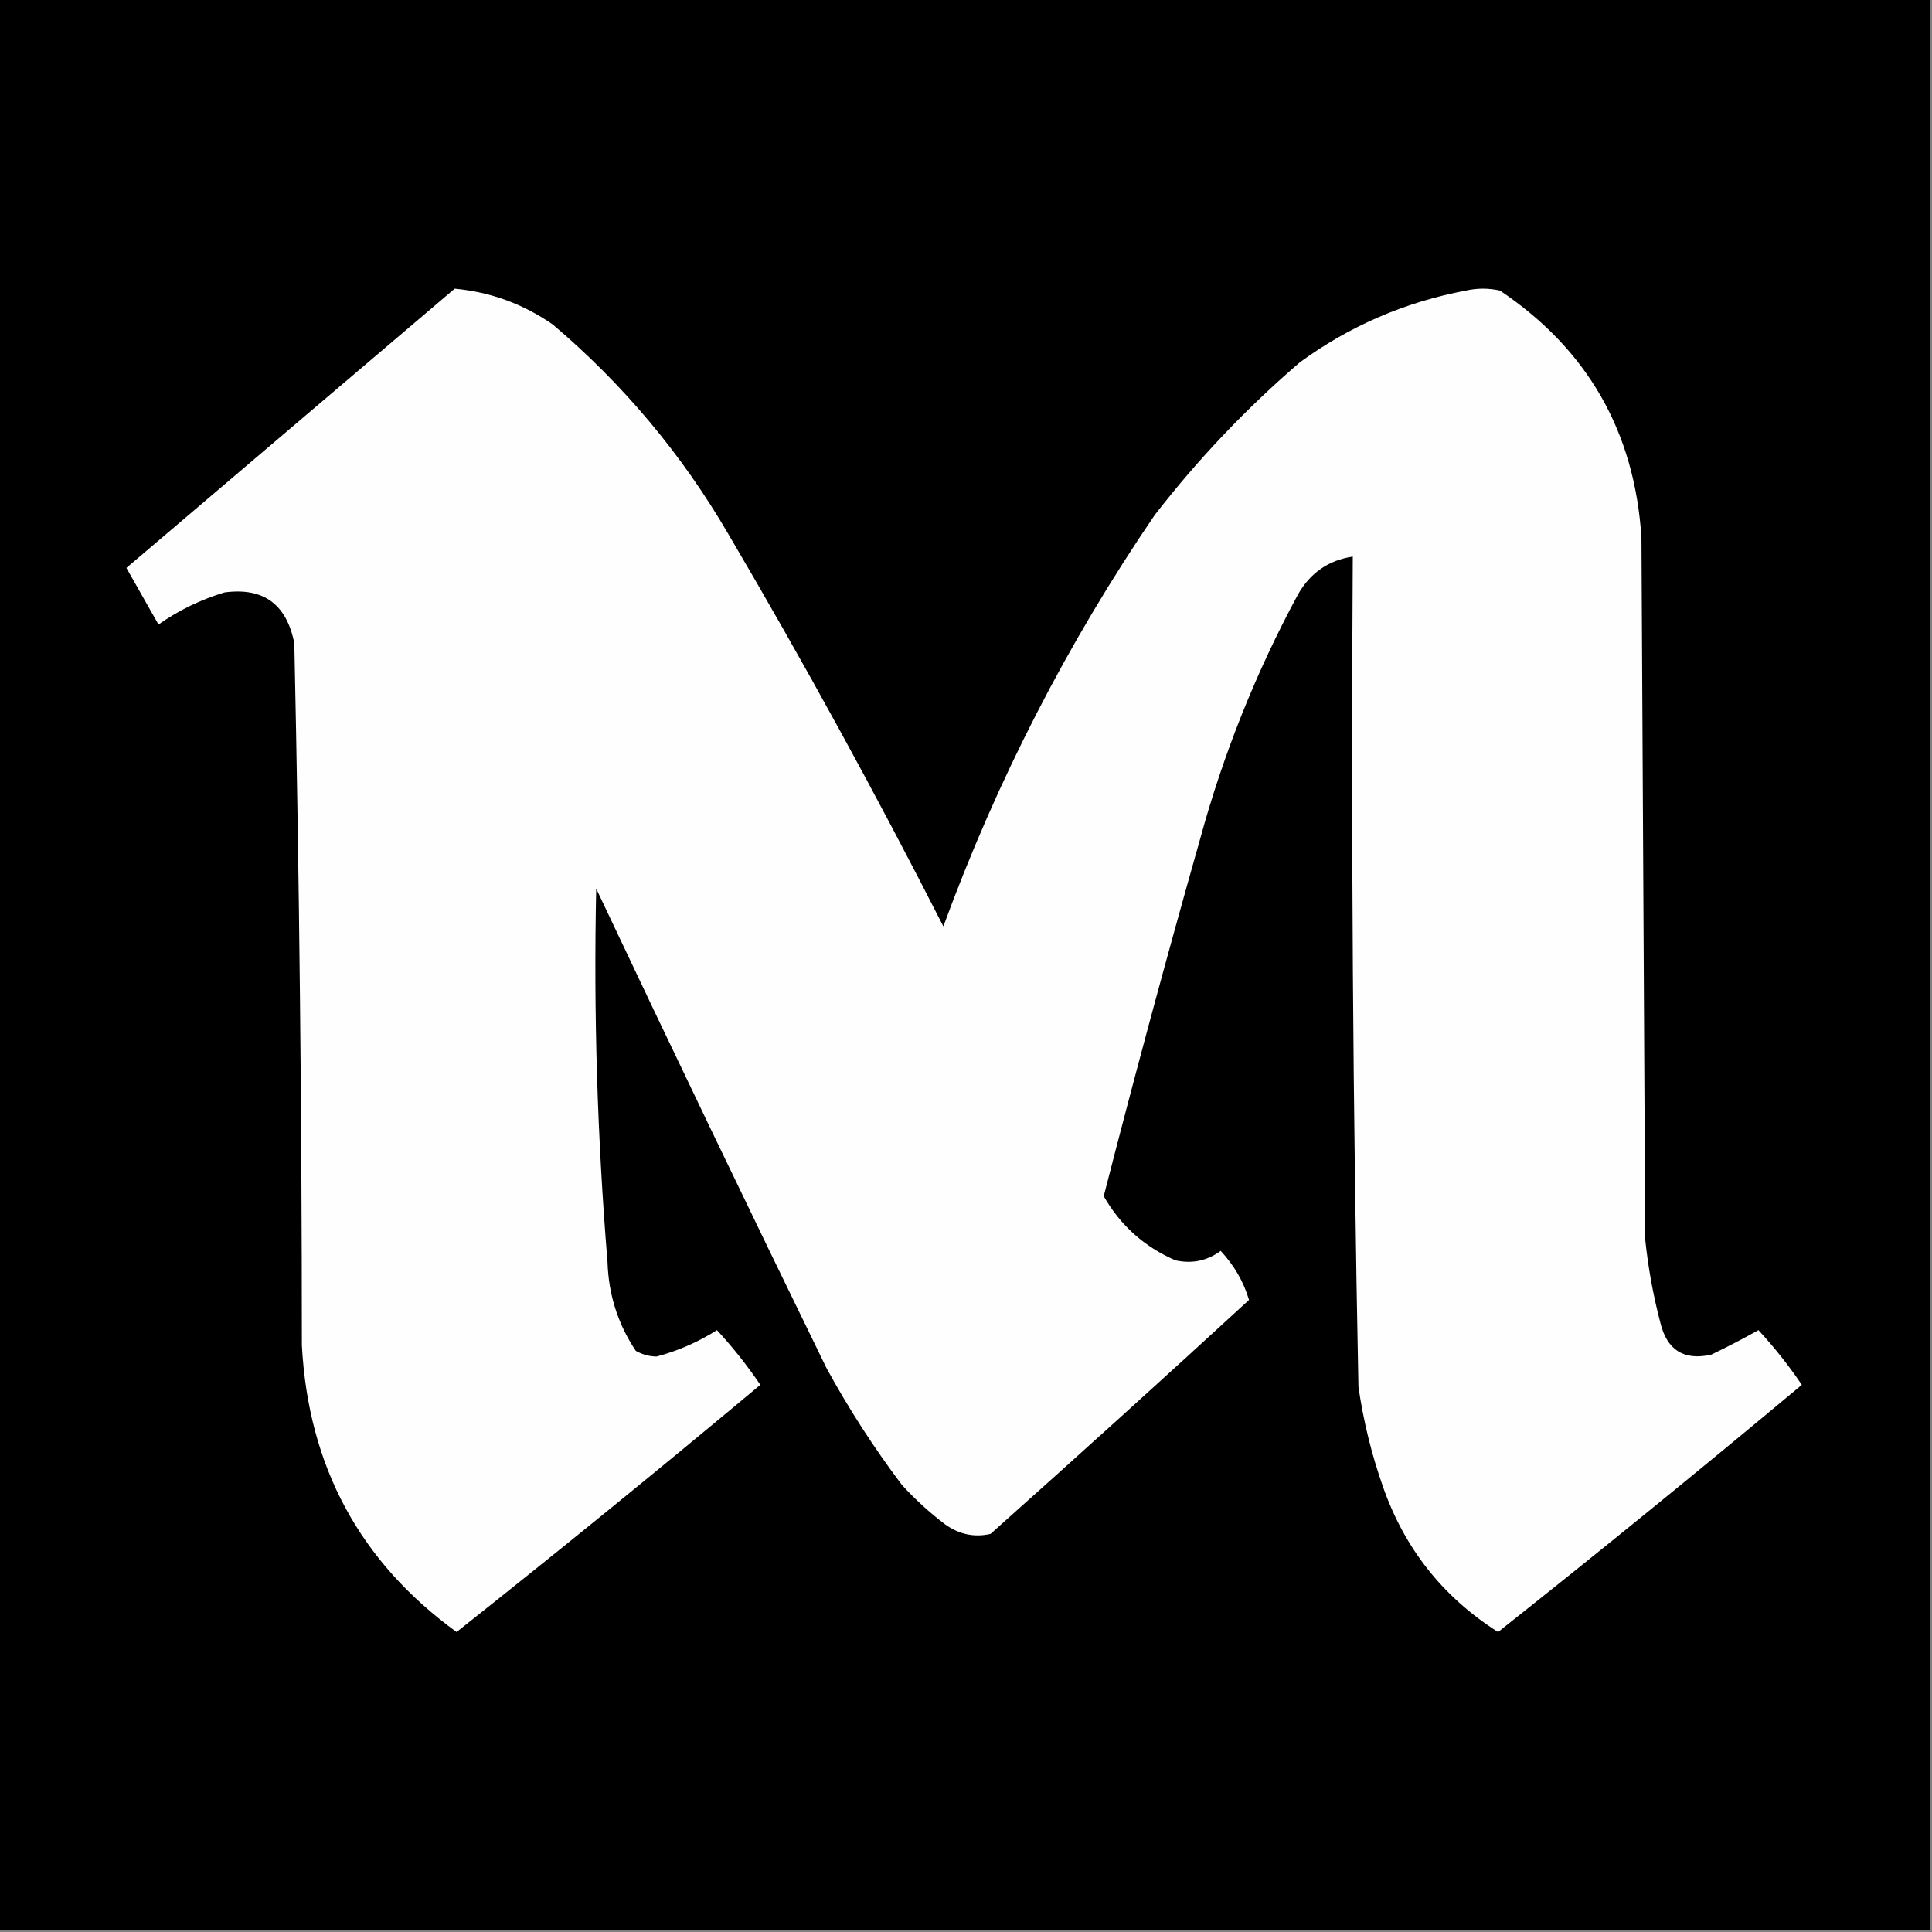 <?xml version="1.0" encoding="UTF-8"?>
<!DOCTYPE svg PUBLIC "-//W3C//DTD SVG 1.1//EN" "http://www.w3.org/Graphics/SVG/1.1/DTD/svg11.dtd">
<svg xmlns="http://www.w3.org/2000/svg" version="1.1" width="512px" height="512px" style="shape-rendering:geometricPrecision; text-rendering:geometricPrecision; image-rendering:optimizeQuality; fill-rule:evenodd; clip-rule:evenodd" xmlns:xlink="http://www.w3.org/1999/xlink">
<rect width="100%" height="100%" fill="#808080" stroke="none"/>
<g><path style="opacity:1" fill="#000000" d="M -0.5,-0.5 C 170.167,-0.5 340.833,-0.5 511.5,-0.5C 511.5,170.167 511.5,340.833 511.5,511.5C 340.833,511.5 170.167,511.5 -0.5,511.5C -0.5,340.833 -0.5,170.167 -0.5,-0.5 Z"/></g>
<g><path style="opacity:1" fill="#fefefe" d="M 120.5,76.5 C 129.977,77.382 138.644,80.549 146.5,86C 165.171,101.842 180.671,120.342 193,141.5C 213.016,175.525 232.016,210.192 250,245.5C 264.204,206.755 282.871,170.422 306,136.5C 317.484,121.684 330.317,108.184 344.5,96C 357.688,86.377 372.354,80.044 388.5,77C 391.5,76.333 394.5,76.333 397.5,77C 420.717,92.59 433.217,114.423 435,142.5C 435.333,204.5 435.667,266.5 436,328.5C 436.777,335.938 438.11,343.272 440,350.5C 441.755,357.79 446.255,360.624 453.5,359C 457.761,356.953 461.928,354.787 466,352.5C 470.189,357.026 474.023,361.859 477.5,367C 450.942,389.193 424.109,411.026 397,432.5C 382.404,423.231 372.238,410.398 366.5,394C 363.469,385.376 361.302,376.542 360,367.5C 358.535,294.185 358.035,220.852 358.5,147.5C 352.096,148.459 347.263,151.793 344,157.5C 332.854,178.132 324.188,199.799 318,222.5C 309.118,253.858 300.618,285.358 292.5,317C 296.931,324.763 303.264,330.43 311.5,334C 315.902,334.968 319.902,334.135 323.5,331.5C 327.09,335.364 329.59,339.697 331,344.5C 308.316,365.351 285.483,386.018 262.5,406.5C 258.228,407.477 254.228,406.643 250.5,404C 246.367,400.869 242.534,397.369 239,393.5C 231.586,383.677 224.919,373.344 219,362.5C 198.394,320.288 178.061,277.955 158,235.5C 157.291,268.551 158.291,301.551 161,334.5C 161.274,343.113 163.774,350.946 168.5,358C 170.199,358.958 172.033,359.458 174,359.5C 179.685,357.991 185.019,355.658 190,352.5C 194.186,357.029 198.019,361.862 201.5,367C 174.942,389.193 148.109,411.026 121,432.5C 95.354,413.889 81.687,388.556 80,356.5C 79.981,294.464 79.315,232.464 78,170.5C 75.968,160.115 69.801,155.615 59.5,157C 53.192,158.904 47.358,161.738 42,165.5C 39.167,160.5 36.333,155.5 33.5,150.5C 62.519,125.811 91.519,101.144 120.5,76.5 Z"/></g>
</svg>
